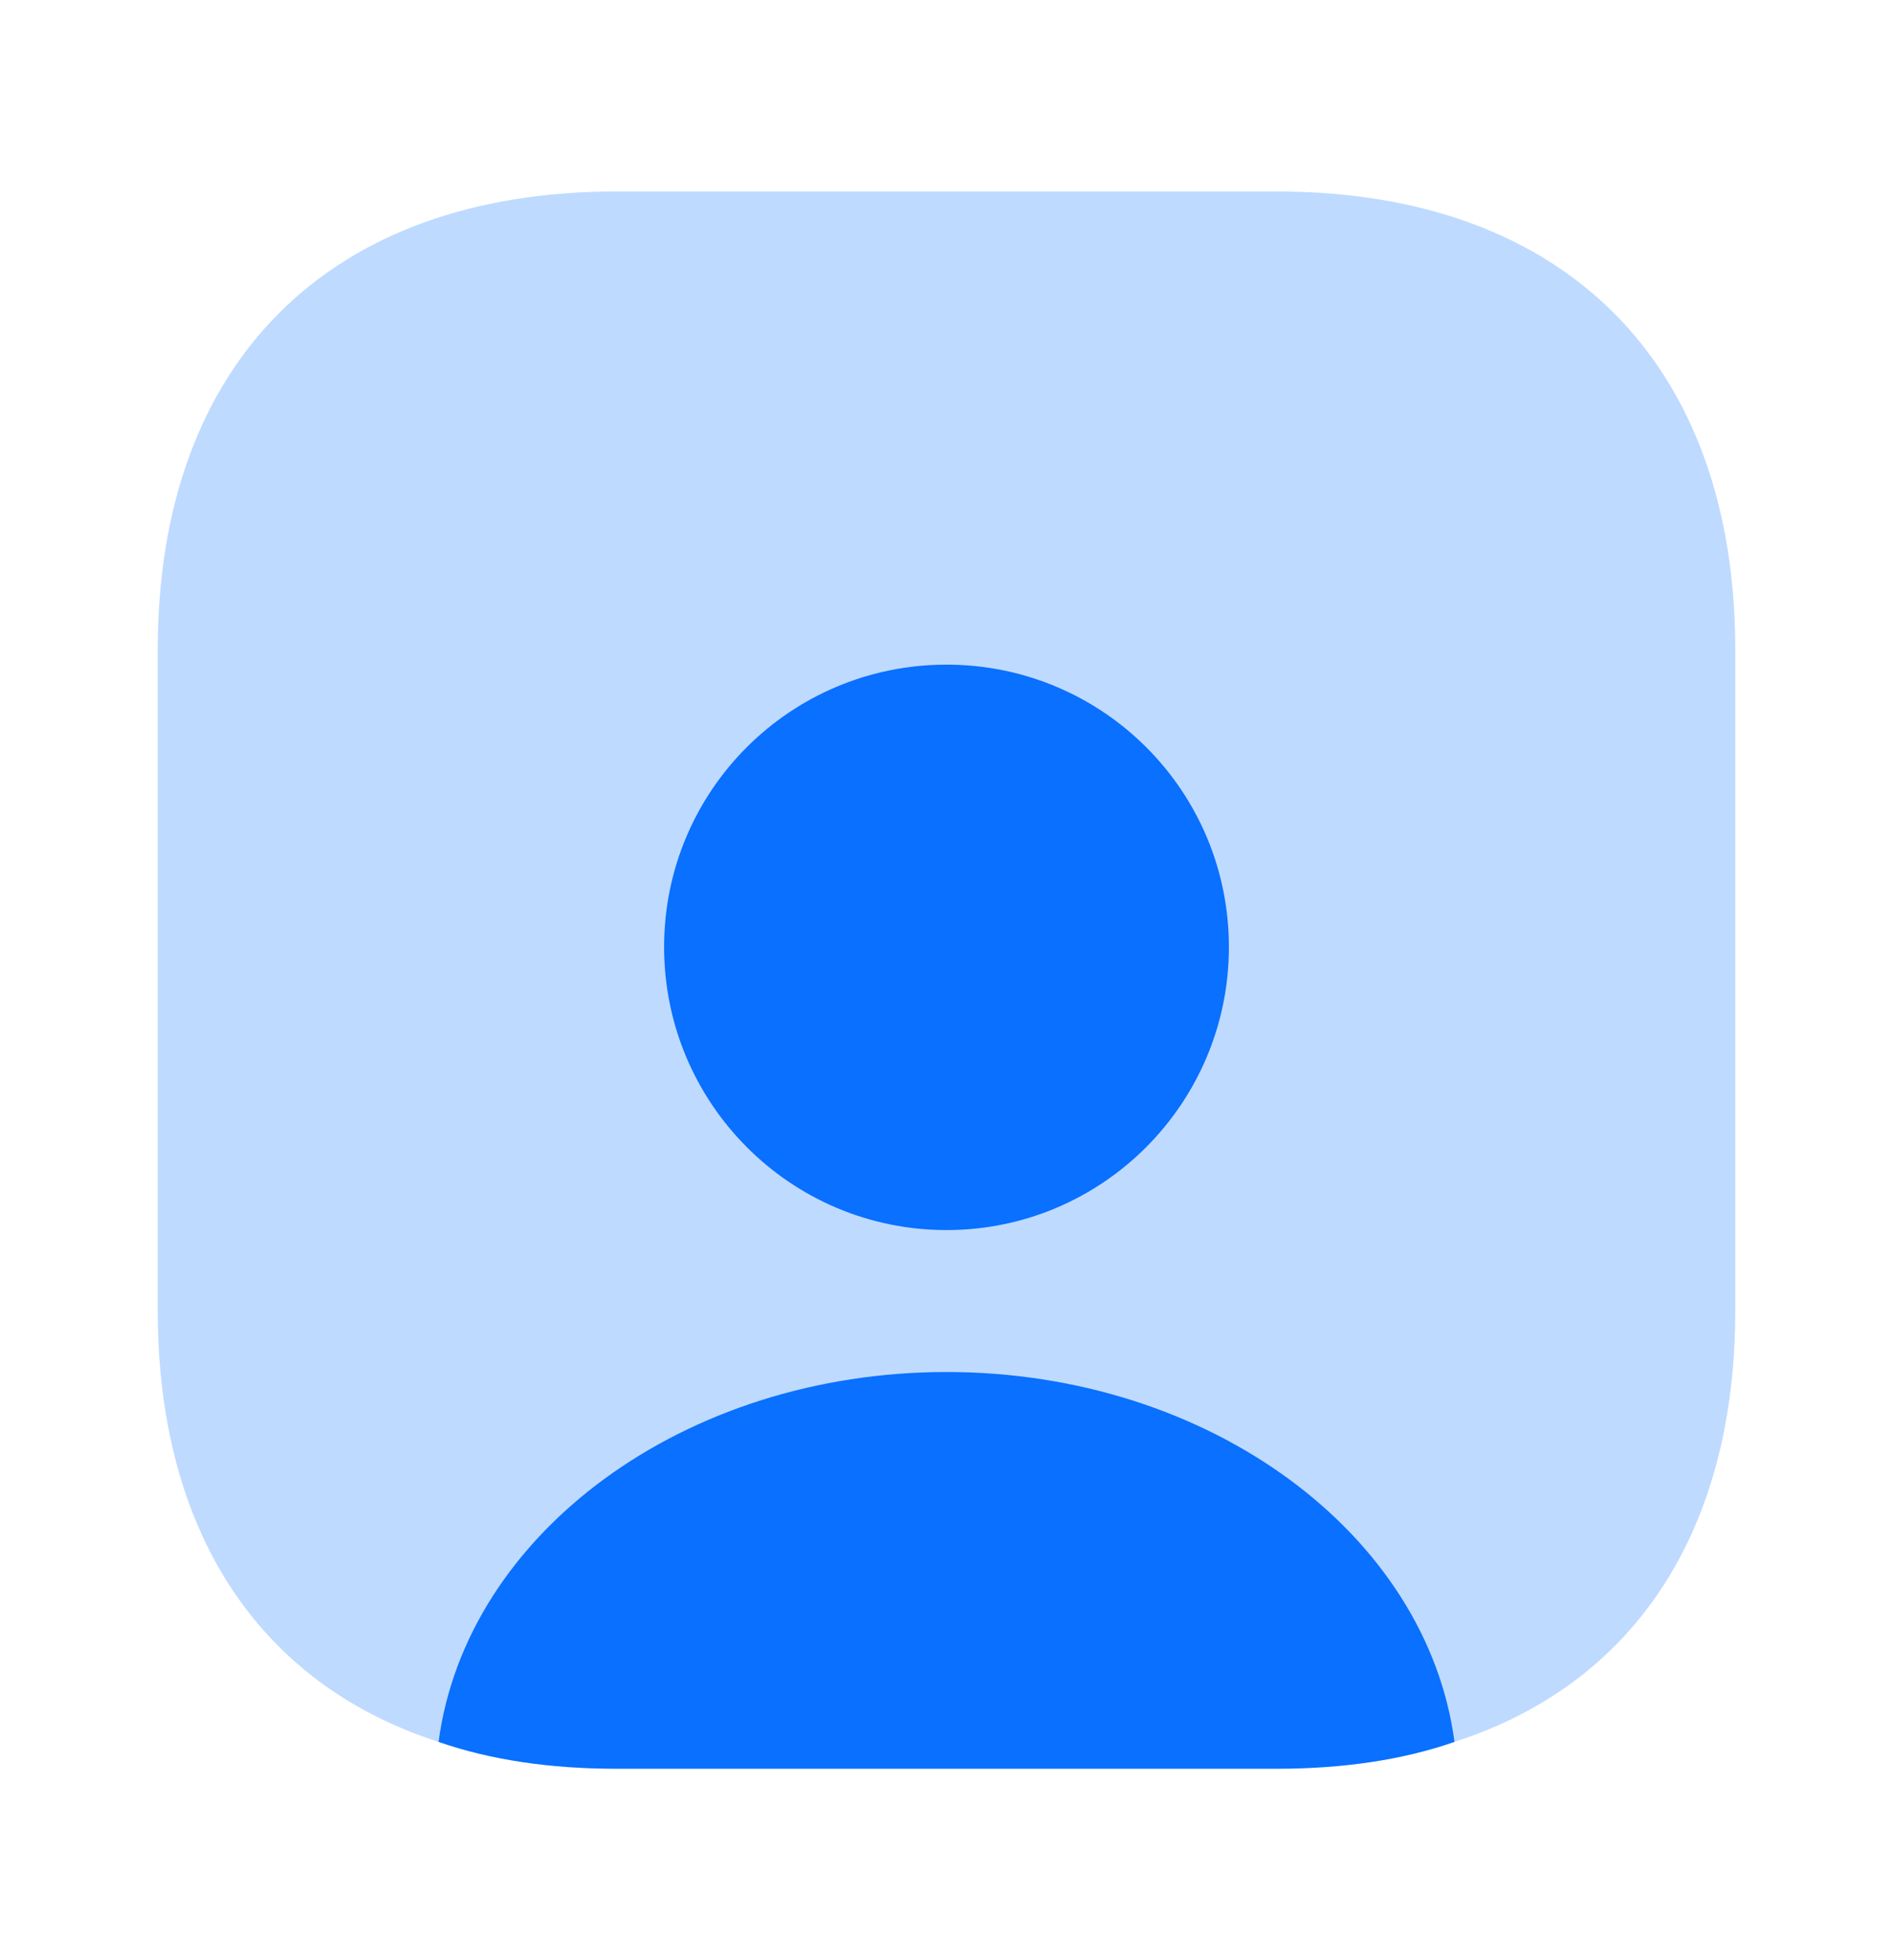 <svg width="28" height="29" viewBox="0 0 28 29" fill="none" xmlns="http://www.w3.org/2000/svg">
<path opacity="0.26" d="M25.667 9.612V19.388C25.667 22.667 24.162 24.918 21.513 25.77C20.743 26.038 19.857 26.167 18.888 26.167H9.112C8.143 26.167 7.257 26.038 6.487 25.77C3.838 24.918 2.333 22.667 2.333 19.388V9.612C2.333 5.365 4.865 2.833 9.112 2.833H18.888C23.135 2.833 25.667 5.365 25.667 9.612Z" fill="#0970FF"/>
<path d="M21.514 25.77C20.744 26.038 19.857 26.167 18.889 26.167H9.112C8.143 26.167 7.257 26.038 6.487 25.77C6.895 22.69 10.115 20.298 14 20.298C17.885 20.298 21.105 22.69 21.514 25.77Z" fill="#0970FF"/>
<path d="M18.177 14.01C18.177 16.32 16.31 18.198 14 18.198C11.69 18.198 9.823 16.32 9.823 14.01C9.823 11.7 11.69 9.833 14 9.833C16.31 9.833 18.177 11.7 18.177 14.01Z" fill="#0970FF"/>
</svg>
